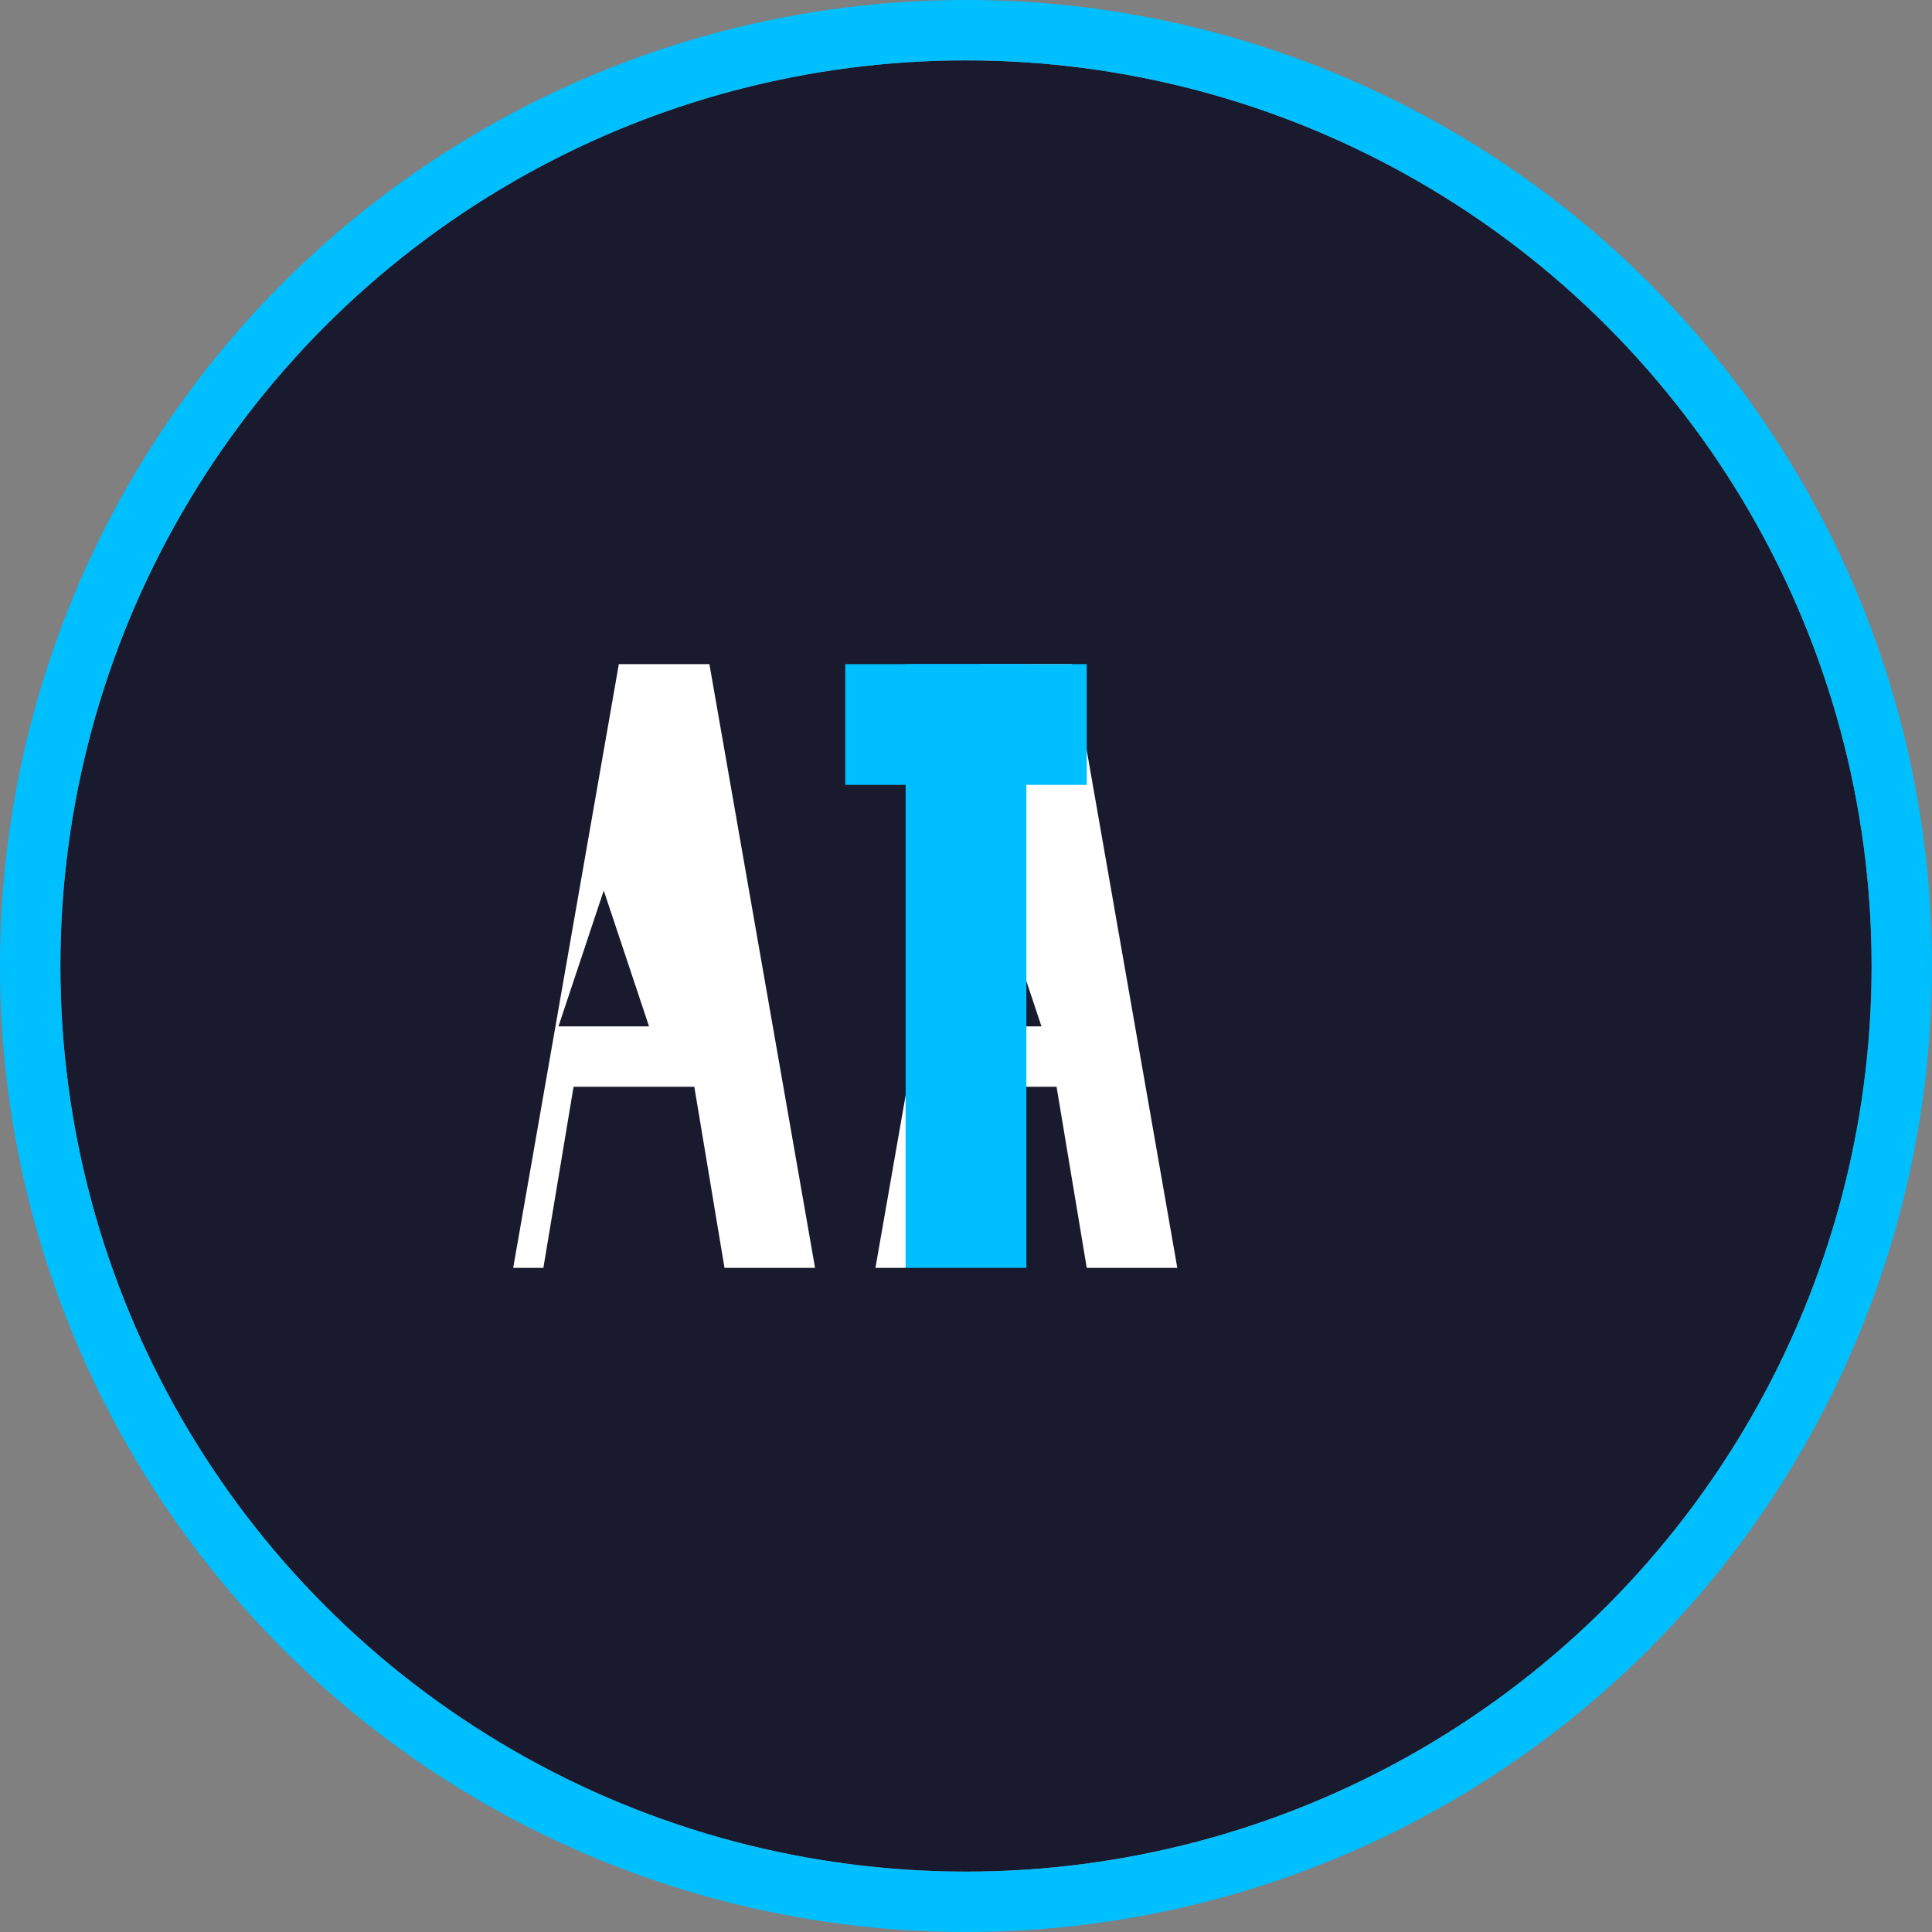 <svg width="32" height="32" viewBox="0 0 32 32" fill="none" xmlns="http://www.w3.org/2000/svg">
<rect x="0" y="0" width="32" height="32" fill="#808080" stroke="none"/>
<rect width="32" height="32" fill="transparent"/>
<circle cx="16" cy="16" r="15" fill="#1A1A2E"/>
<circle cx="16" cy="16" r="15.5" stroke="#00BFFF"/>

<path d="M8.5 21L10.25 11H11.75L13.5 21H12L11.5 18H9.5L9 21H8.5ZM10.75 17L10 14.75L9.25 17H10.75Z" fill="white"/>

<path d="M14.5 21L16.25 11H17.75L19.5 21H18L17.5 18H15.5L15 21H14.5ZM17.25 17L16.5 14.75L15.75 17H17.25Z" fill="white"/>

<rect x="15" y="11" width="2" height="10" fill="#00BFFF"/>
<rect x="14" y="11" width="4" height="2" fill="#00BFFF"/>
</svg>
